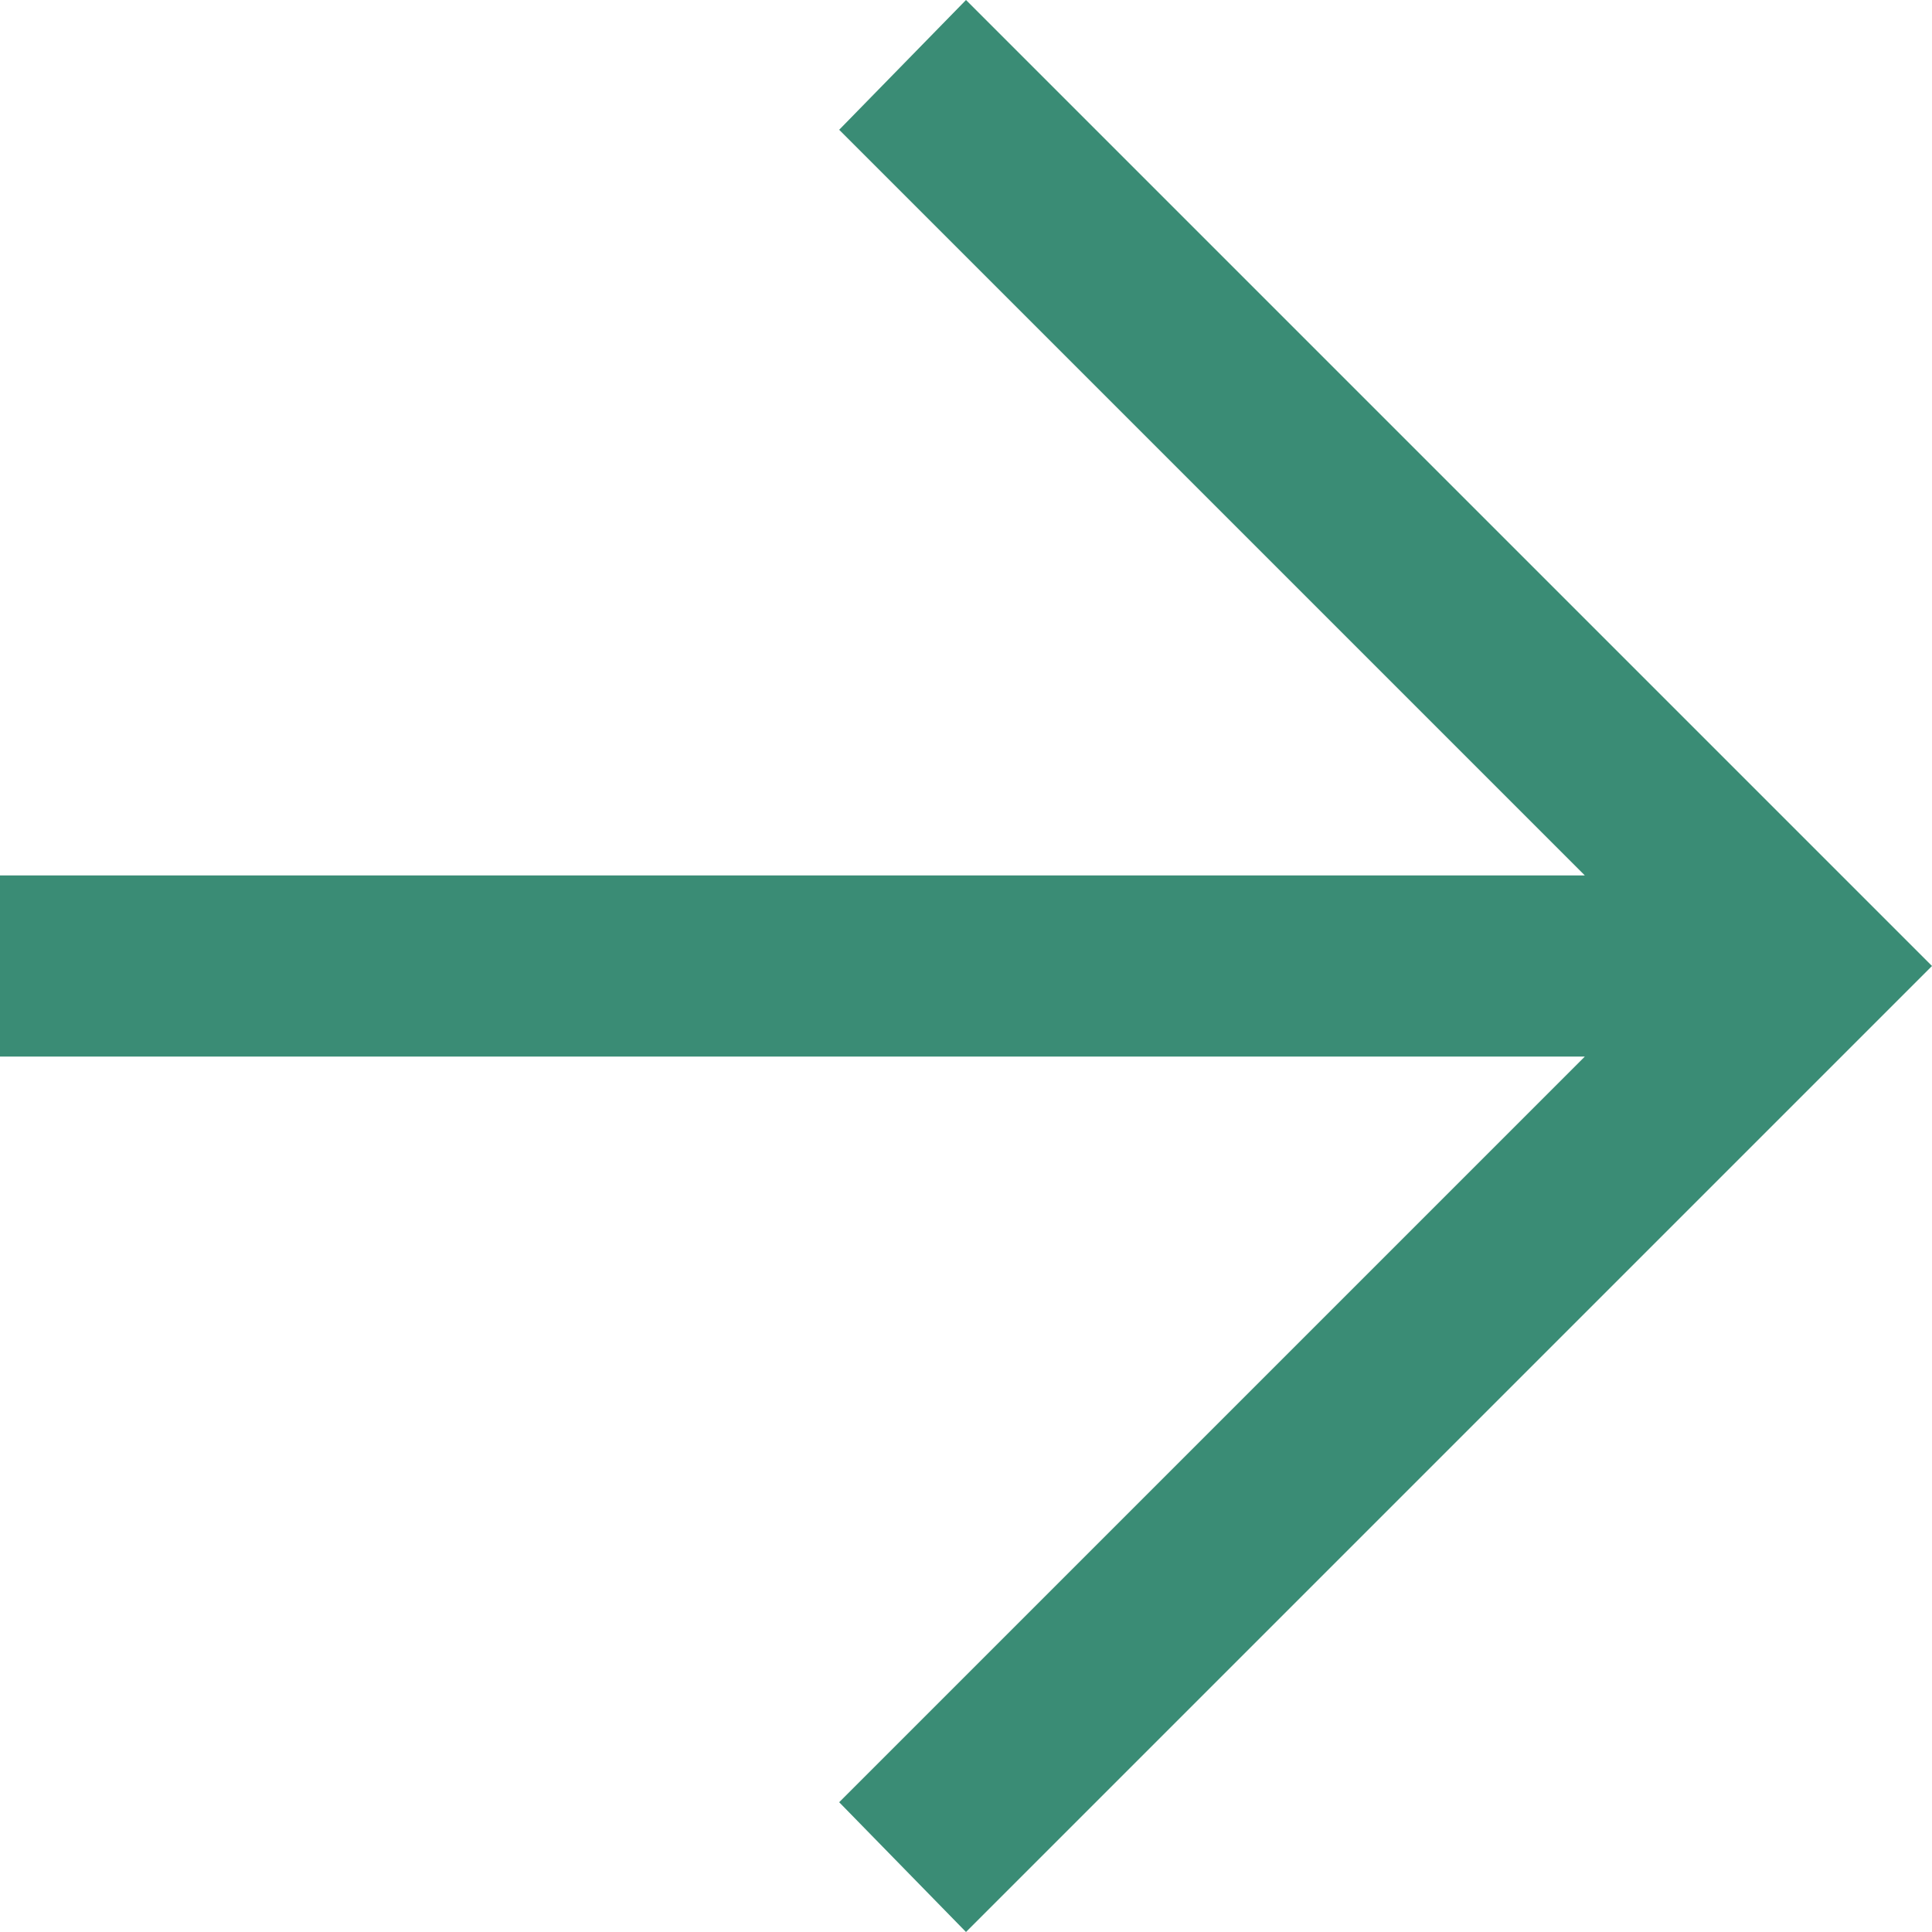 <svg width="17" height="17" viewBox="0 0 17 17" fill="none" xmlns="http://www.w3.org/2000/svg">
<path d="M8.5 17L7.384 15.858L13.945 9.297H0V7.703H13.945L7.384 1.142L8.5 0L17 8.5L8.5 17Z" fill="#3A8C75"/>
</svg>
